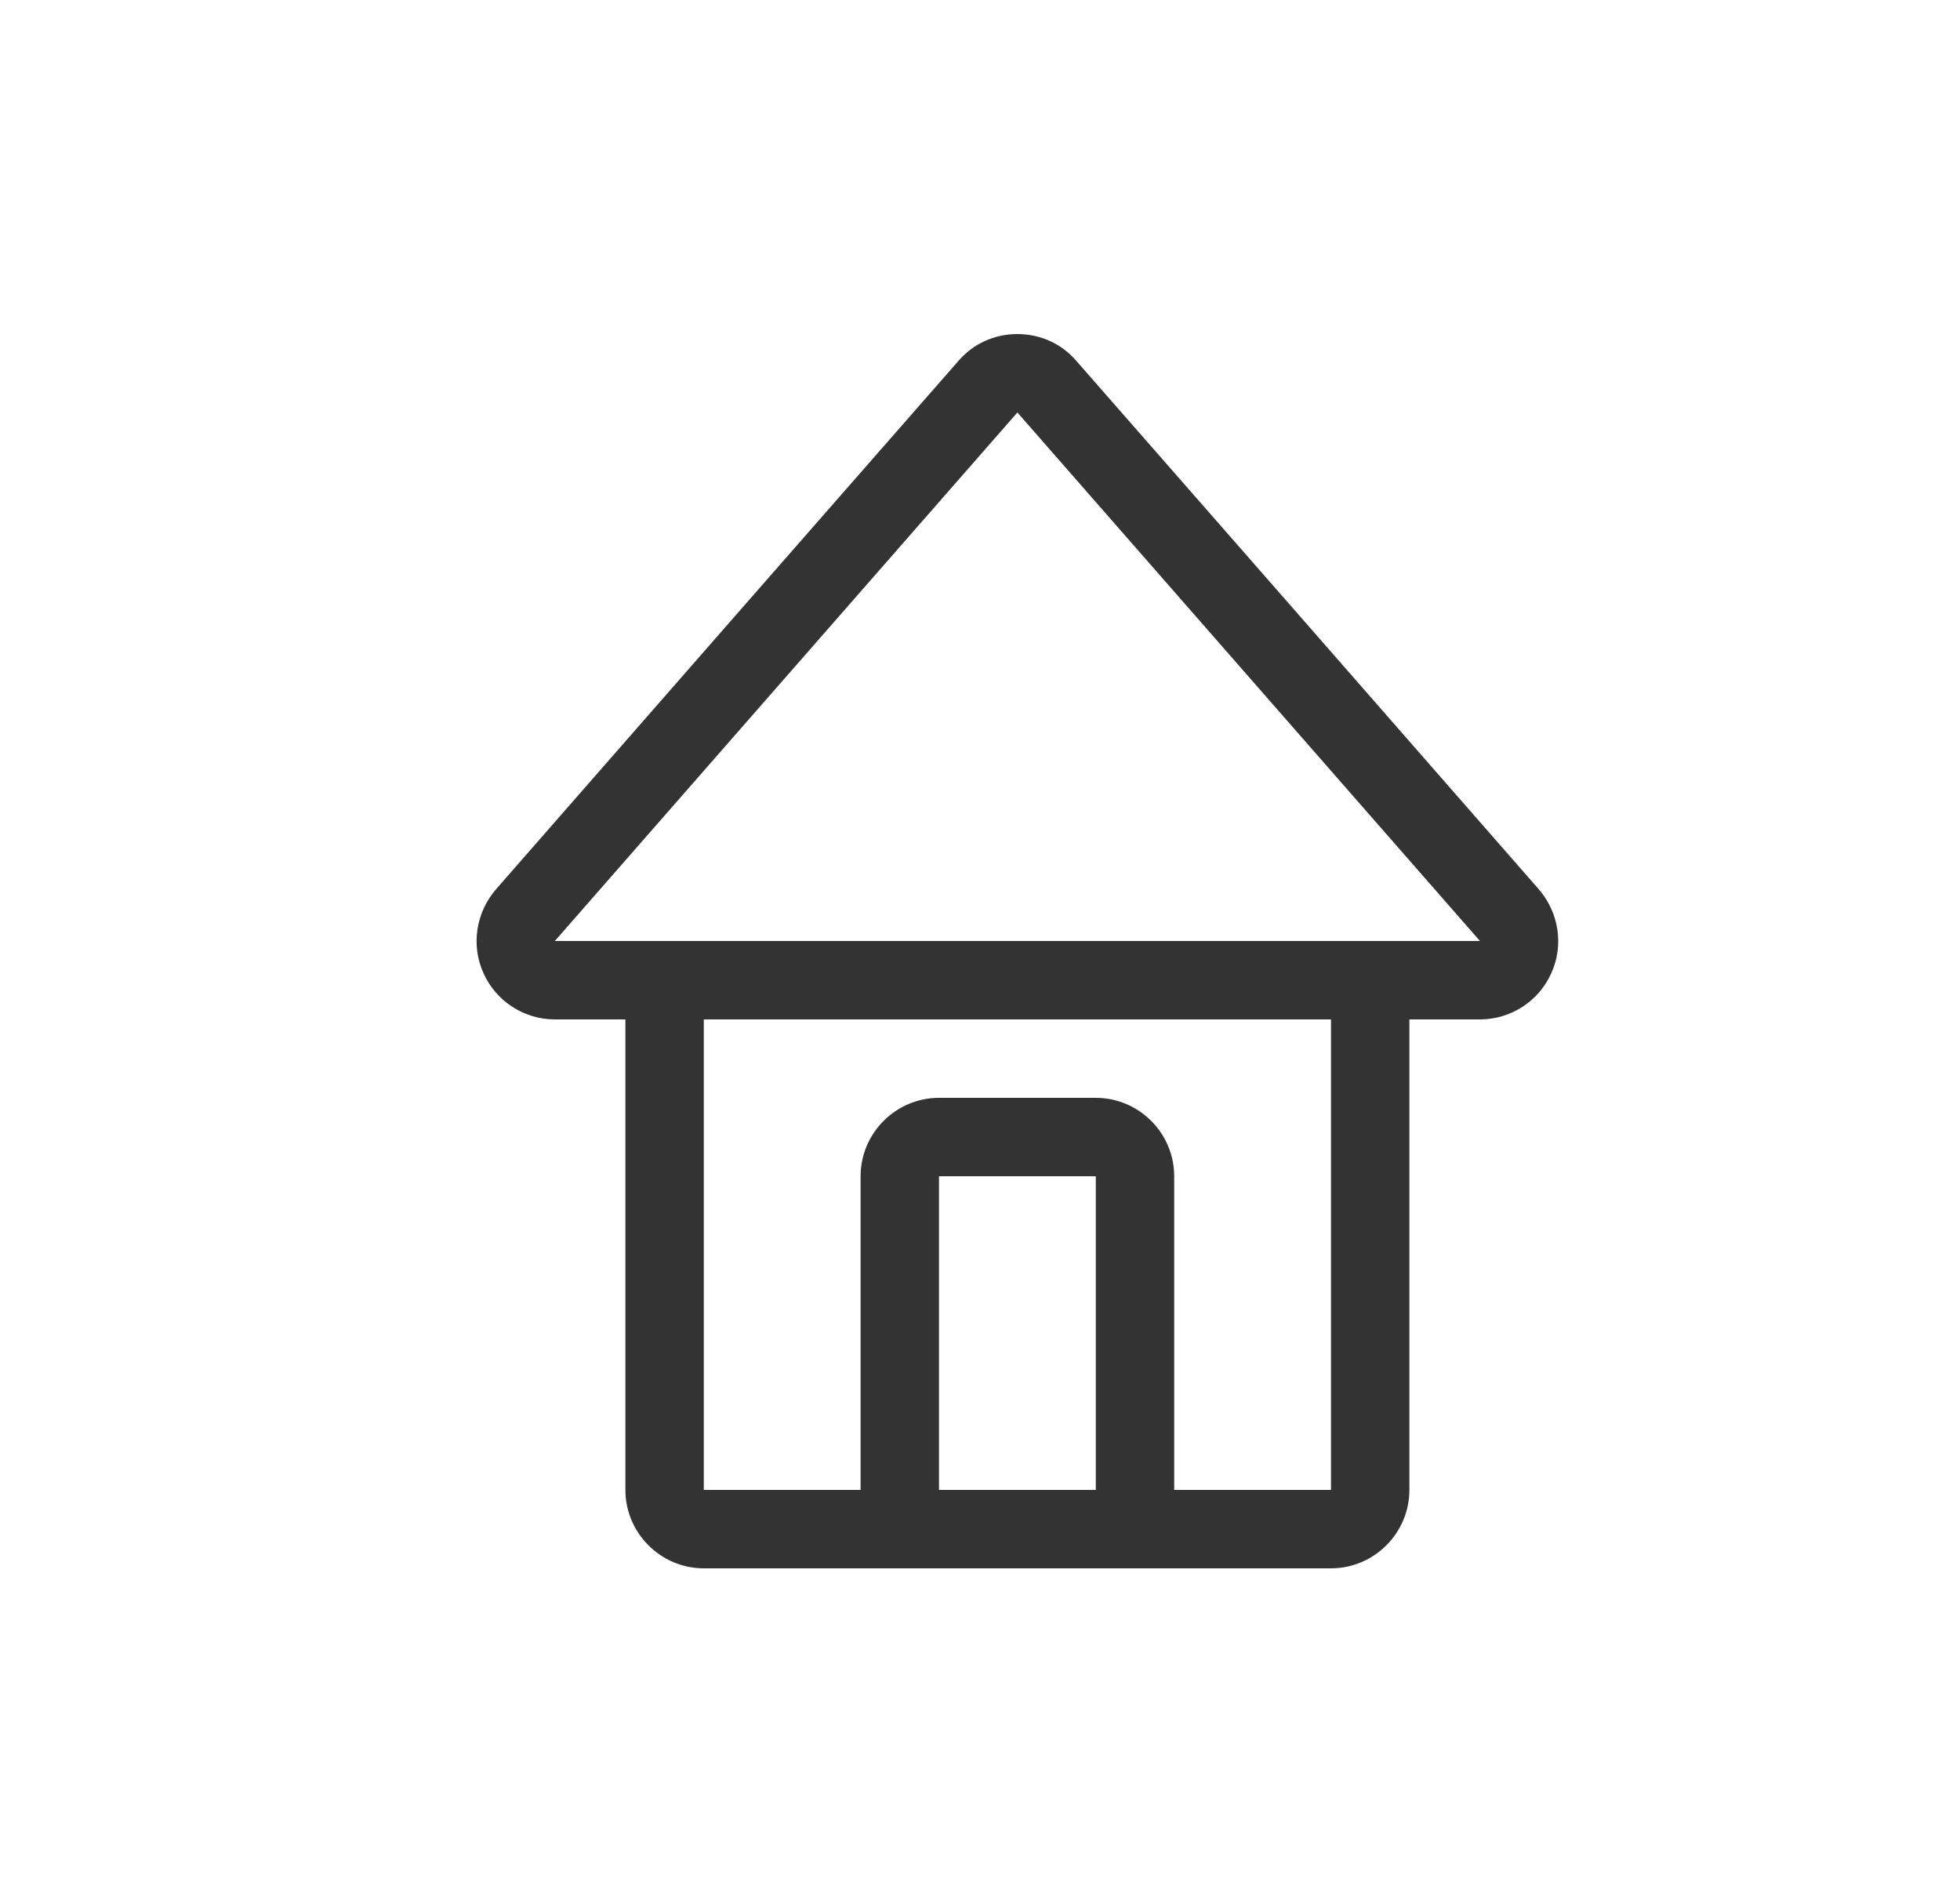 <?xml version="1.0" encoding="UTF-8" standalone="no"?>
<!DOCTYPE svg PUBLIC "-//W3C//DTD SVG 1.1//EN" "http://www.w3.org/Graphics/SVG/1.1/DTD/svg11.dtd">
<svg width="25px" height="24px" version="1.1" xmlns="http://www.w3.org/2000/svg" xmlns:xlink="http://www.w3.org/1999/xlink" xml:space="preserve" xmlns:serif="http://www.serif.com/" style="fill-rule:evenodd;clip-rule:evenodd;stroke-linejoin:round;stroke-miterlimit:1.414;">
    <g transform="matrix(1,0,0,1,-1440,-1032)">
        <g id="object.thin.home" transform="matrix(1,0,0,1,-127.023,262)">
            <rect x="1568" y="770" width="24" height="24" style="fill:none;"/>
            <g transform="matrix(1,0,0,1,-829,-262)">
                <path d="M2414,1051C2414,1051.55 2413.55,1052 2413,1052C2411.08,1052 2406.92,1052 2405,1052C2404.45,1052 2404,1051.55 2404,1051C2404,1049.07 2404,1045 2404,1045C2404,1045 2403.61,1045 2403.1,1045C2402.71,1045 2402.35,1044.77 2402.19,1044.41C2402.03,1044.06 2402.09,1043.64 2402.35,1043.34C2404.08,1041.36 2406.91,1038.13 2408.25,1036.6C2408.44,1036.38 2408.71,1036.26 2409,1036.26C2409.29,1036.26 2409.56,1036.38 2409.75,1036.6C2411.09,1038.13 2413.92,1041.36 2415.65,1043.34C2415.91,1043.64 2415.97,1044.06 2415.81,1044.41C2415.65,1044.77 2415.29,1045 2414.9,1045C2414.39,1045 2414,1045 2414,1045C2414,1045 2414,1049.07 2414,1051ZM2413,1045L2405,1045L2405,1051L2407,1051C2407,1051 2407,1048.46 2407,1047C2407,1046.45 2407.45,1046 2408,1046C2408.61,1046 2409.39,1046 2410,1046C2410.55,1046 2411,1046.45 2411,1047C2411,1048.46 2411,1051 2411,1051L2413,1051L2413,1045ZM2408,1047L2408,1051L2410,1051L2410,1047L2408,1047ZM2403.1,1044L2414.9,1044L2409,1037.26L2403.1,1044Z" style="fill:rgb(51,51,51);"/>
            </g>
        </g>
    </g>
</svg>
